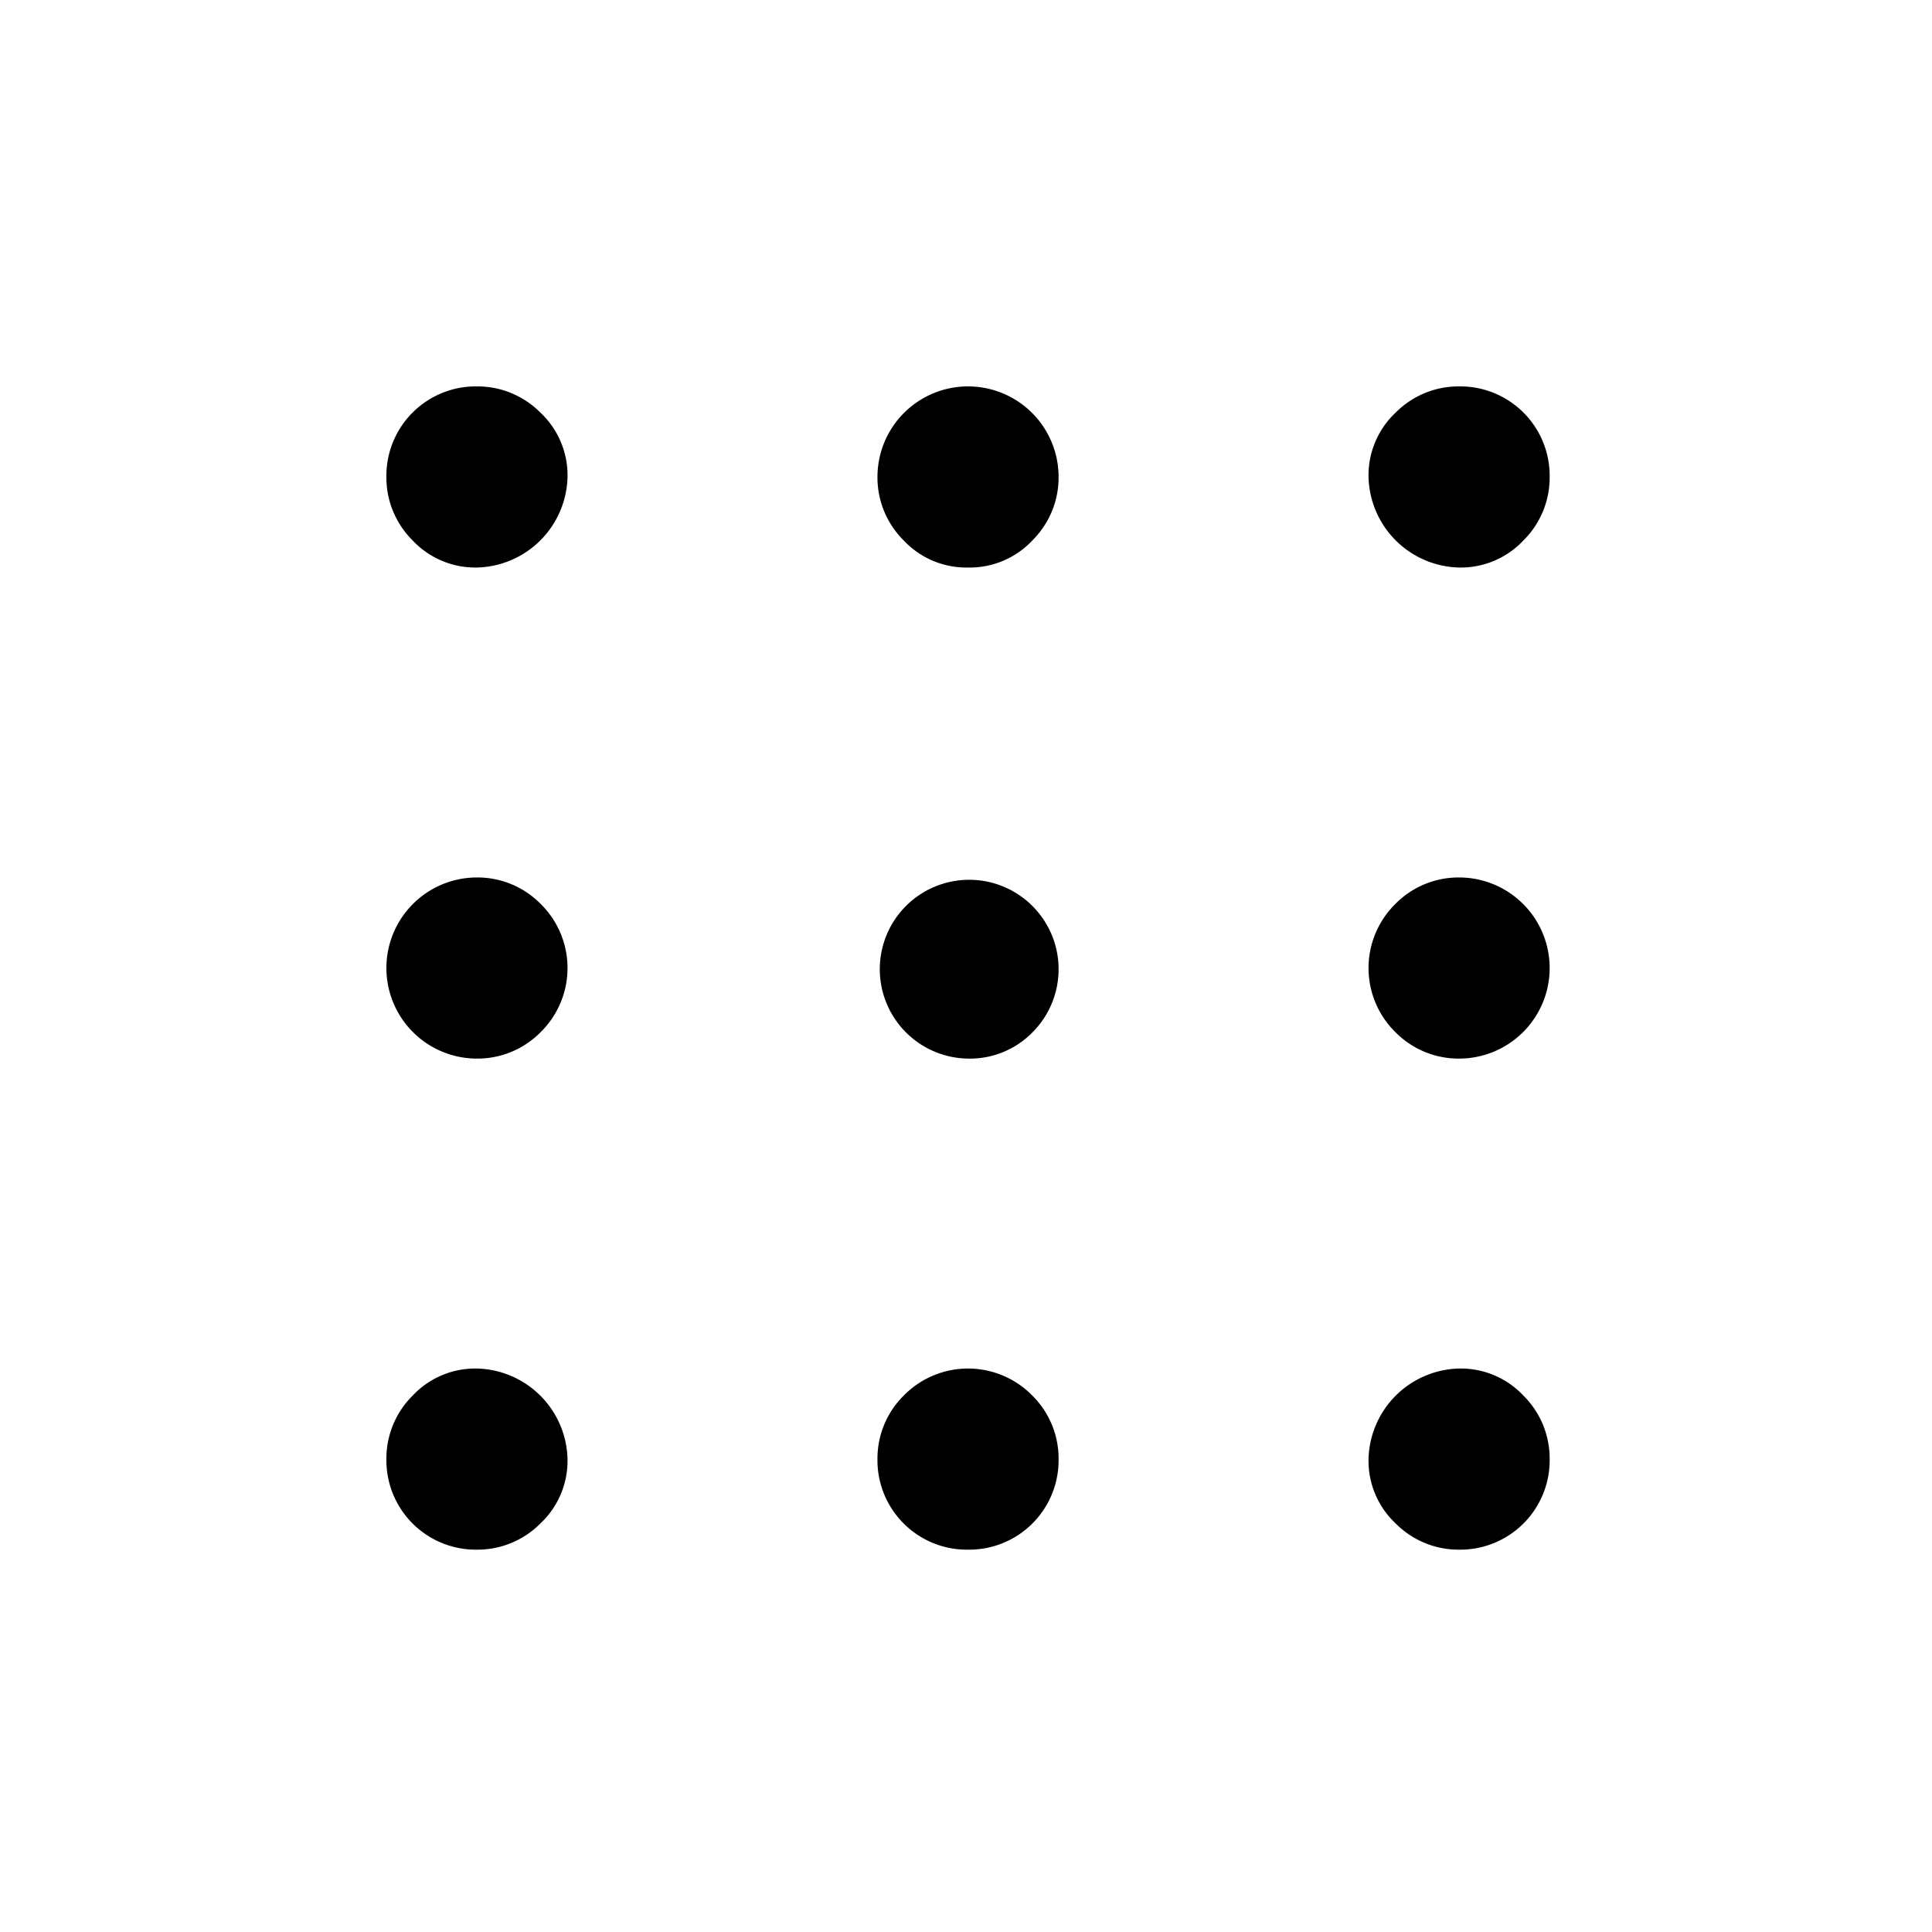 <svg id="구성_요소_5_5" data-name="구성 요소 5 – 5" xmlns="http://www.w3.org/2000/svg" width="40" height="40" viewBox="0 0 40 40">
  <rect id="사각형_840" data-name="사각형 840" width="40" height="40" fill="none"/>
  <path id="apps_FILL0_wght200_GRAD0_opsz40" d="M9.833,11.708A1.779,1.779,0,0,1,8.5,11.146a1.834,1.834,0,0,1-.542-1.313A1.851,1.851,0,0,1,9.833,7.958a1.834,1.834,0,0,1,1.313.542,1.779,1.779,0,0,1,.562,1.333,1.921,1.921,0,0,1-1.875,1.875ZM20,32.042a1.851,1.851,0,0,1-1.875-1.875,1.834,1.834,0,0,1,.542-1.313,1.862,1.862,0,0,1,2.666,0,1.834,1.834,0,0,1,.542,1.313A1.851,1.851,0,0,1,20,32.042Zm-10.167,0a1.851,1.851,0,0,1-1.875-1.875A1.834,1.834,0,0,1,8.5,28.854a1.779,1.779,0,0,1,1.333-.562,1.921,1.921,0,0,1,1.875,1.875,1.779,1.779,0,0,1-.562,1.333A1.834,1.834,0,0,1,9.833,32.042Zm0-10.167a1.875,1.875,0,1,1,0-3.75,1.834,1.834,0,0,1,1.313.542,1.862,1.862,0,0,1,0,2.666A1.834,1.834,0,0,1,9.833,21.875Zm10.167,0a1.851,1.851,0,1,1,1.333-.542A1.81,1.81,0,0,1,20,21.875ZM30.167,11.708a1.921,1.921,0,0,1-1.875-1.875A1.779,1.779,0,0,1,28.854,8.5a1.834,1.834,0,0,1,1.313-.542,1.851,1.851,0,0,1,1.875,1.875,1.834,1.834,0,0,1-.542,1.313A1.779,1.779,0,0,1,30.167,11.708ZM20,11.708a1.777,1.777,0,0,1-1.333-.562,1.834,1.834,0,0,1-.542-1.313,1.875,1.875,0,1,1,3.75,0,1.834,1.834,0,0,1-.542,1.313A1.777,1.777,0,0,1,20,11.708ZM30.167,21.875a1.834,1.834,0,0,1-1.313-.542,1.862,1.862,0,0,1,0-2.666,1.834,1.834,0,0,1,1.313-.542,1.875,1.875,0,1,1,0,3.75Zm0,10.167a1.834,1.834,0,0,1-1.313-.542,1.779,1.779,0,0,1-.562-1.333,1.921,1.921,0,0,1,1.875-1.875,1.779,1.779,0,0,1,1.333.562,1.834,1.834,0,0,1,.542,1.313,1.851,1.851,0,0,1-1.875,1.875Z" transform="translate(0.042 0.042)"/>
</svg>
